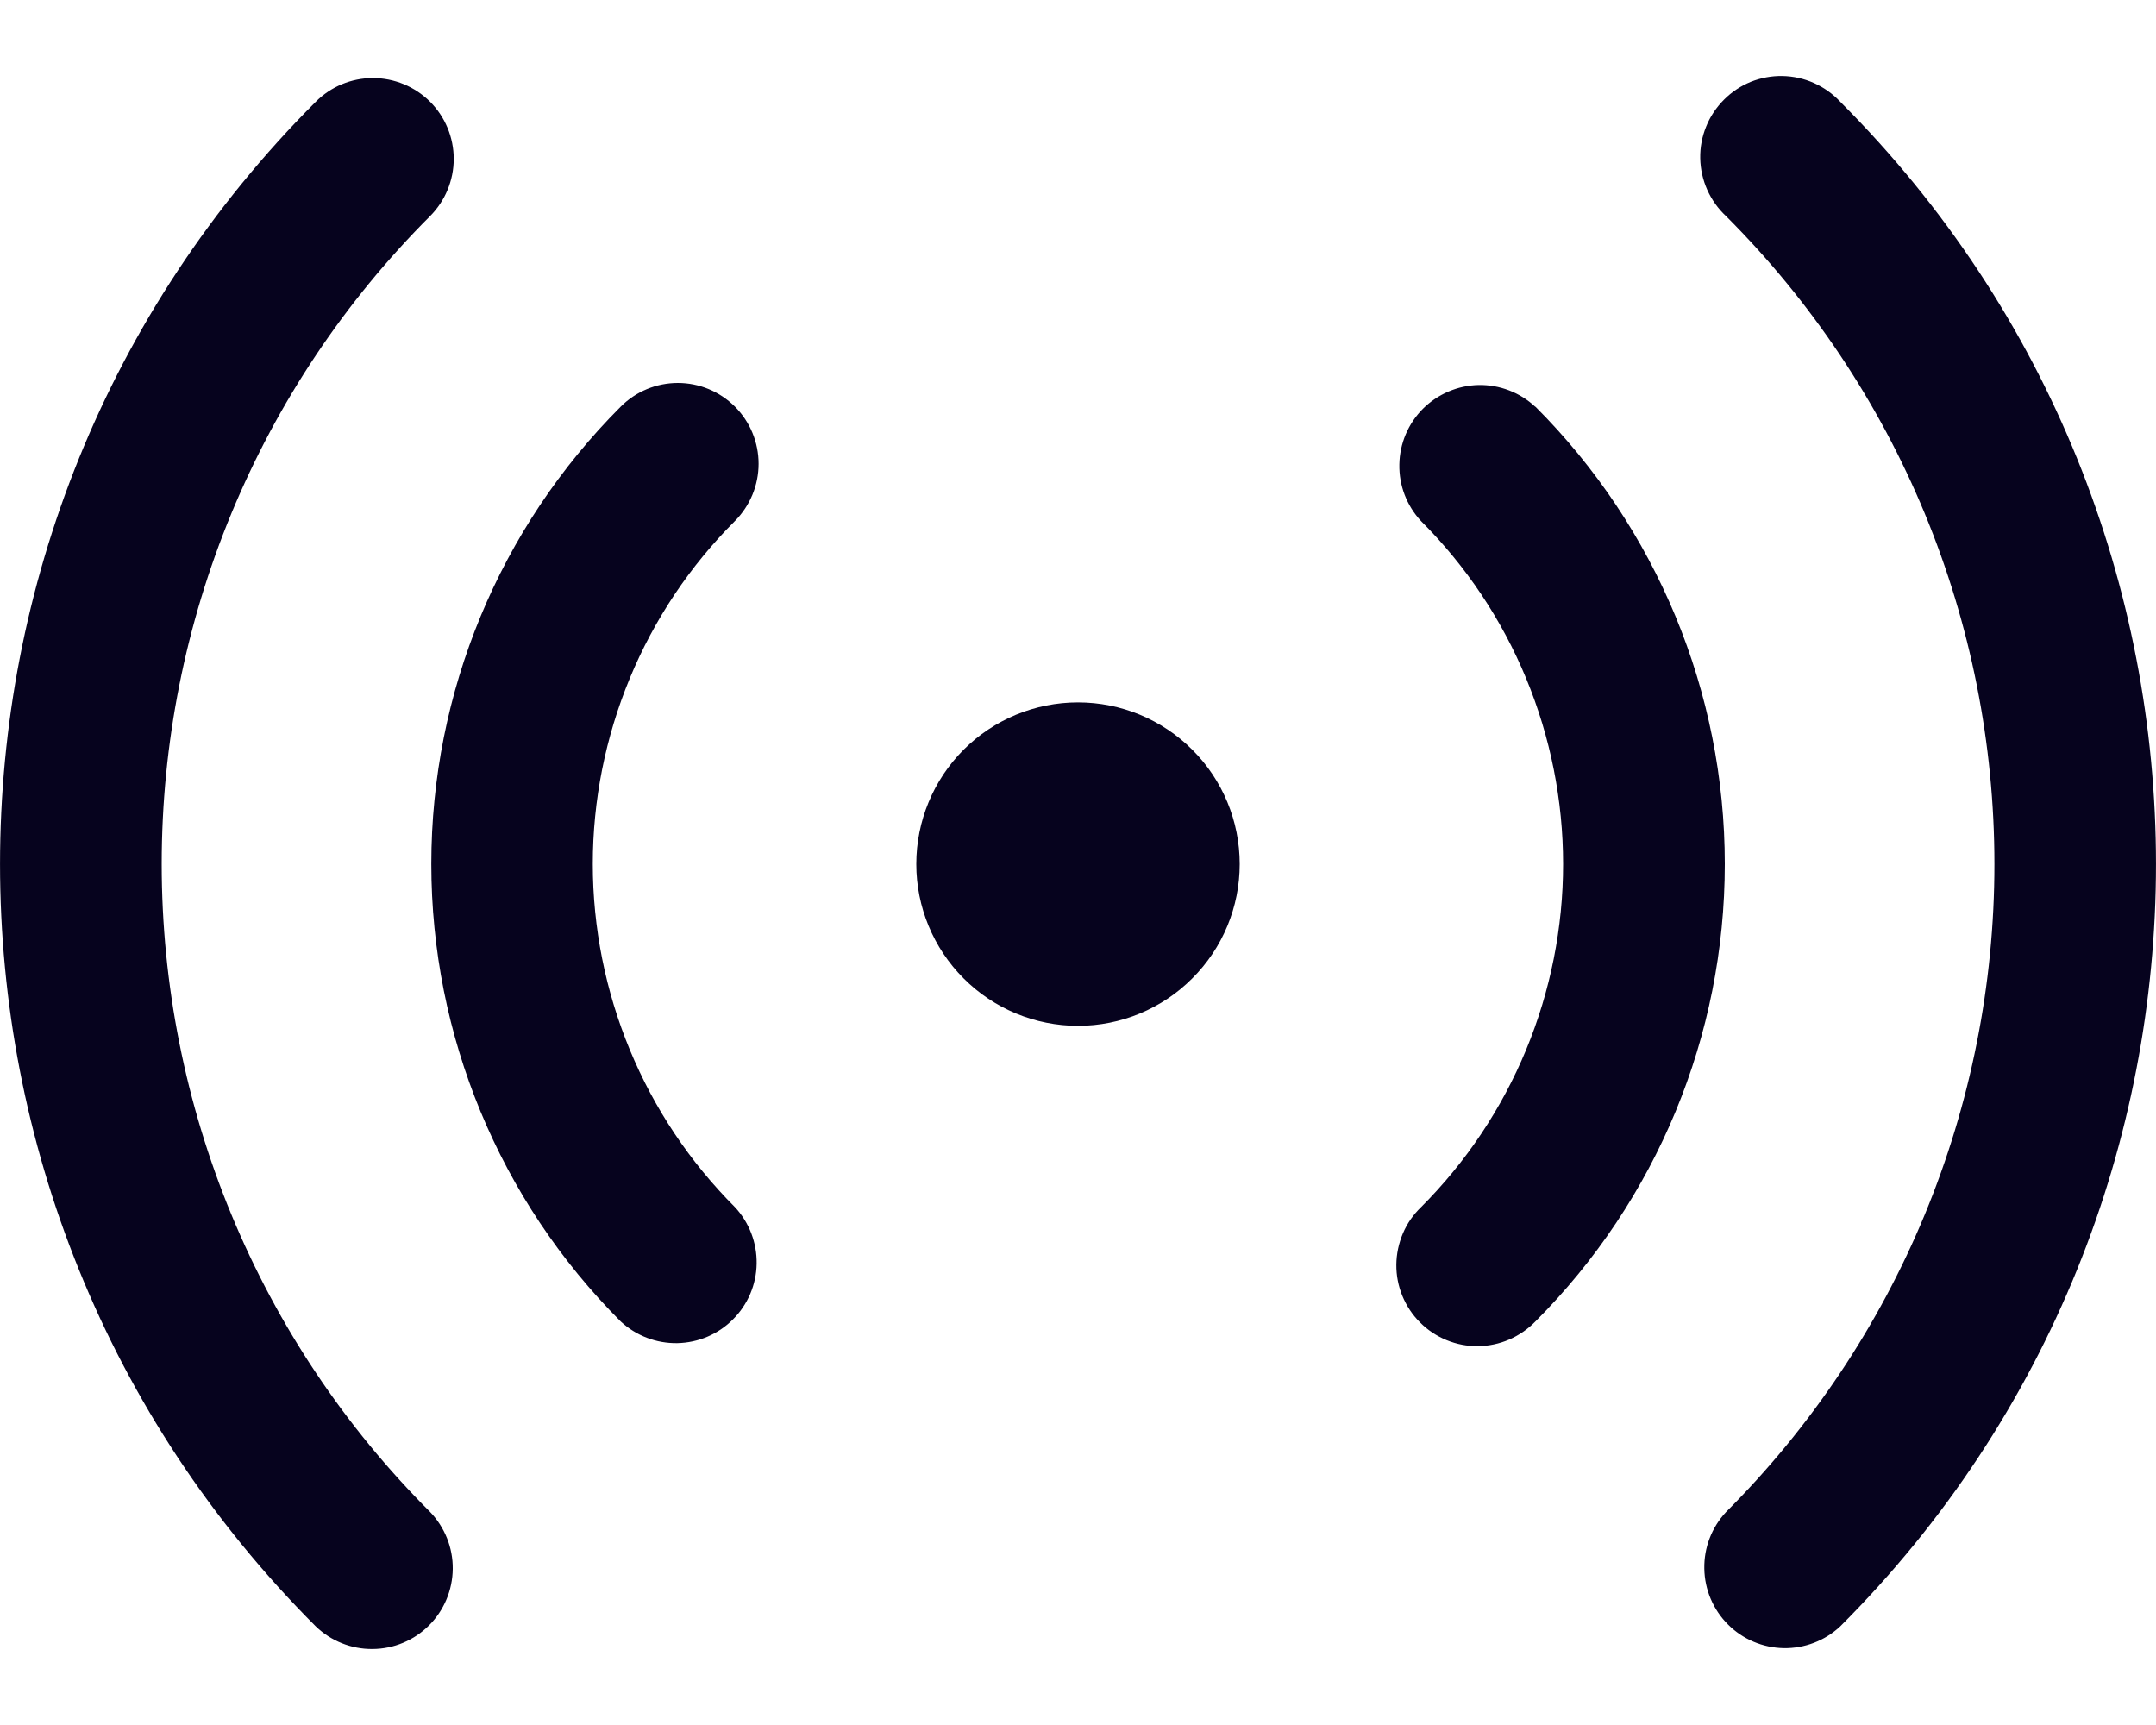 <svg width="20" height="16" viewBox="0 0 20 16" fill="none" xmlns="http://www.w3.org/2000/svg">
<path id="Vector" d="M3.99 0.944C4.13 1.084 4.209 1.275 4.209 1.474C4.209 1.672 4.13 1.863 3.99 2.004C3.2 2.793 2.574 3.73 2.147 4.761C1.72 5.792 1.5 6.898 1.5 8.014C1.5 9.13 1.72 10.236 2.147 11.267C2.574 12.298 3.2 13.235 3.99 14.024C4.126 14.166 4.202 14.355 4.2 14.552C4.198 14.749 4.119 14.937 3.98 15.076C3.841 15.215 3.653 15.294 3.456 15.295C3.26 15.297 3.07 15.221 2.929 15.085C-0.976 11.18 -0.976 4.849 2.929 0.944C3.069 0.803 3.26 0.724 3.459 0.724C3.658 0.724 3.849 0.803 3.99 0.944ZM17.071 0.944C20.976 4.849 20.976 11.18 17.071 15.085C16.929 15.218 16.741 15.29 16.546 15.287C16.352 15.283 16.166 15.205 16.029 15.067C15.892 14.93 15.813 14.744 15.81 14.55C15.806 14.356 15.878 14.168 16.011 14.025C16.8 13.236 17.427 12.299 17.854 11.268C18.281 10.236 18.501 9.131 18.501 8.015C18.501 6.898 18.281 5.793 17.854 4.761C17.427 3.73 16.8 2.793 16.011 2.004C15.937 1.935 15.878 1.852 15.837 1.76C15.796 1.668 15.774 1.569 15.772 1.468C15.77 1.367 15.789 1.267 15.827 1.174C15.864 1.081 15.921 0.996 15.992 0.925C16.063 0.853 16.148 0.797 16.241 0.759C16.334 0.722 16.435 0.703 16.535 0.705C16.636 0.707 16.735 0.729 16.827 0.77C16.919 0.811 17.002 0.87 17.071 0.944ZM6.818 3.772C6.958 3.912 7.037 4.103 7.037 4.302C7.037 4.5 6.958 4.691 6.818 4.832C6.4 5.249 6.068 5.746 5.842 6.292C5.616 6.838 5.499 7.423 5.499 8.014C5.499 8.605 5.616 9.19 5.842 9.736C6.068 10.283 6.4 10.779 6.818 11.197C6.95 11.339 7.022 11.527 7.019 11.721C7.016 11.915 6.937 12.101 6.799 12.238C6.662 12.376 6.477 12.454 6.282 12.458C6.088 12.461 5.9 12.389 5.758 12.257C4.633 11.131 4.001 9.605 4.001 8.014C4.001 6.423 4.633 4.897 5.758 3.772C5.898 3.631 6.089 3.552 6.288 3.552C6.487 3.552 6.677 3.631 6.818 3.772ZM14.243 3.772C15.368 4.897 16 6.423 16 8.014C16 9.605 15.368 11.131 14.243 12.257C14.174 12.328 14.091 12.385 13.999 12.425C13.908 12.464 13.809 12.485 13.71 12.486C13.61 12.487 13.512 12.468 13.419 12.43C13.327 12.392 13.243 12.337 13.173 12.266C13.102 12.196 13.047 12.112 13.009 12.02C12.971 11.928 12.952 11.829 12.953 11.73C12.954 11.63 12.975 11.532 13.014 11.44C13.053 11.348 13.11 11.266 13.182 11.197C13.6 10.779 13.931 10.283 14.157 9.737C14.383 9.191 14.5 8.605 14.5 8.015C14.5 7.424 14.383 6.838 14.157 6.292C13.931 5.746 13.6 5.25 13.182 4.833C13.049 4.69 12.977 4.502 12.981 4.308C12.984 4.114 13.063 3.928 13.2 3.791C13.338 3.654 13.523 3.575 13.717 3.571C13.912 3.568 14.1 3.64 14.242 3.773L14.243 3.772ZM10 6.515C10.398 6.515 10.779 6.673 11.06 6.954C11.342 7.235 11.5 7.617 11.5 8.015C11.5 8.412 11.342 8.794 11.06 9.075C10.779 9.357 10.398 9.515 10 9.515C9.602 9.515 9.22 9.357 8.939 9.075C8.658 8.794 8.5 8.412 8.5 8.015C8.5 7.617 8.658 7.235 8.939 6.954C9.22 6.673 9.602 6.515 10 6.515Z" fill="#06031E"/>
</svg>
